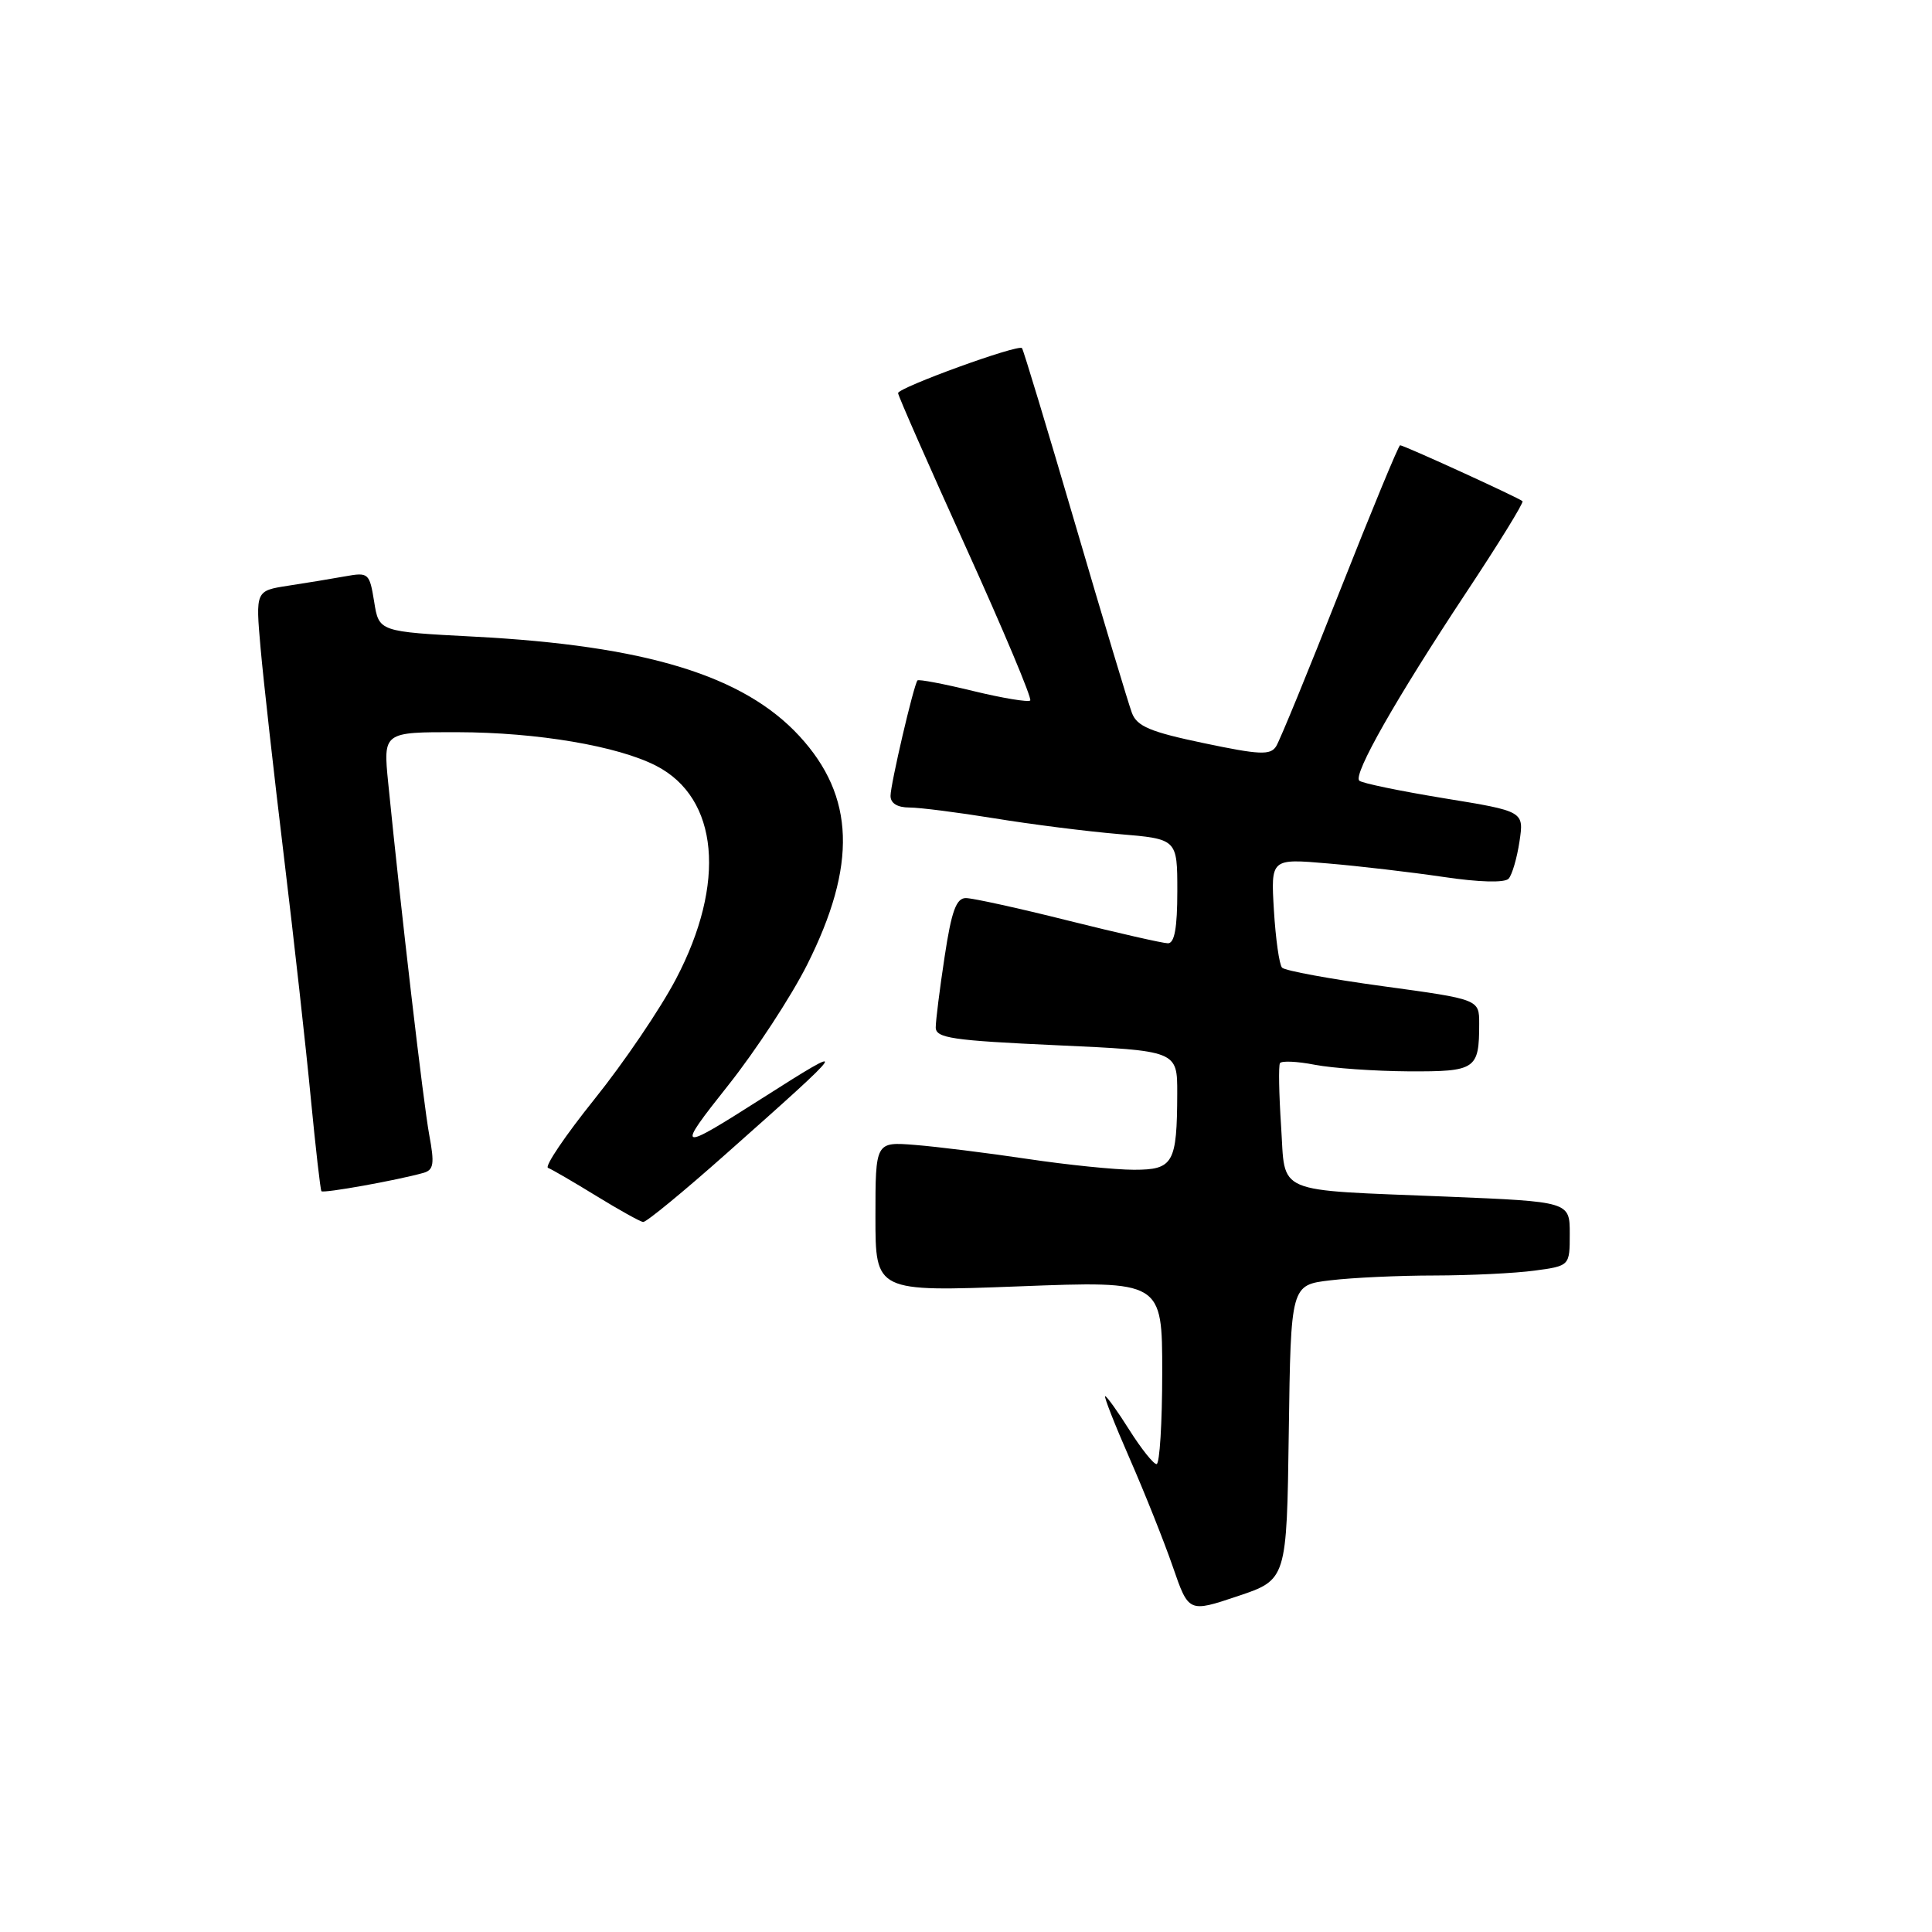<?xml version="1.0" encoding="UTF-8" standalone="no"?>
<!DOCTYPE svg PUBLIC "-//W3C//DTD SVG 1.1//EN" "http://www.w3.org/Graphics/SVG/1.1/DTD/svg11.dtd" >
<svg xmlns="http://www.w3.org/2000/svg" xmlns:xlink="http://www.w3.org/1999/xlink" version="1.1" viewBox="0 0 256 256">
 <g >
 <path fill="currentColor"
d=" M 170.77 189.79 C 171.04 170.27 171.04 170.27 176.27 169.65 C 179.15 169.30 185.37 169.01 190.11 169.01 C 194.85 169.00 200.81 168.71 203.36 168.36 C 208.00 167.73 208.00 167.73 208.00 163.48 C 208.00 159.23 208.00 159.23 191.75 158.56 C 168.50 157.61 170.36 158.40 169.75 149.20 C 169.47 144.96 169.40 141.22 169.60 140.88 C 169.79 140.54 171.88 140.63 174.23 141.09 C 176.58 141.54 182.16 141.93 186.64 141.96 C 195.57 142.00 196.00 141.71 196.00 135.63 C 196.00 132.42 196.00 132.42 183.27 130.68 C 176.28 129.73 170.25 128.62 169.88 128.22 C 169.51 127.83 169.03 124.41 168.80 120.63 C 168.39 113.76 168.39 113.76 175.94 114.41 C 180.10 114.76 187.00 115.57 191.27 116.20 C 196.03 116.91 199.38 116.99 199.90 116.43 C 200.36 115.92 201.01 113.70 201.34 111.50 C 201.94 107.50 201.94 107.50 191.32 105.77 C 185.48 104.81 180.43 103.77 180.11 103.44 C 179.27 102.61 185.00 92.54 194.21 78.62 C 198.54 72.09 201.93 66.60 201.74 66.41 C 201.32 65.99 186.03 59.00 185.52 59.00 C 185.32 59.00 181.74 67.66 177.56 78.25 C 173.39 88.84 169.58 98.13 169.09 98.90 C 168.33 100.09 166.89 100.02 159.51 98.47 C 152.44 96.99 150.66 96.25 149.99 94.48 C 149.54 93.29 146.15 82.01 142.46 69.41 C 138.77 56.81 135.60 46.33 135.42 46.13 C 134.93 45.57 119.00 51.36 119.00 52.09 C 119.00 52.43 123.05 61.63 127.99 72.53 C 132.93 83.43 136.77 92.56 136.51 92.82 C 136.26 93.07 132.85 92.51 128.94 91.56 C 125.04 90.61 121.72 89.98 121.57 90.16 C 121.06 90.80 118.00 103.91 118.00 105.46 C 118.00 106.44 118.91 107.00 120.50 107.00 C 121.87 107.00 126.94 107.65 131.75 108.43 C 136.56 109.22 143.99 110.16 148.25 110.52 C 156.00 111.17 156.00 111.17 156.00 118.09 C 156.00 122.96 155.63 125.00 154.75 124.99 C 154.06 124.98 148.13 123.63 141.56 121.99 C 134.99 120.34 128.88 119.00 127.98 119.00 C 126.71 119.00 126.08 120.72 125.17 126.75 C 124.52 131.01 123.99 135.24 123.99 136.14 C 124.00 137.55 126.15 137.87 140.00 138.50 C 156.00 139.23 156.00 139.23 155.99 144.86 C 155.96 154.15 155.48 155.00 150.25 155.00 C 147.77 155.00 141.41 154.35 136.12 153.56 C 130.83 152.77 124.14 151.94 121.25 151.71 C 116.00 151.29 116.00 151.29 116.00 161.23 C 116.00 171.17 116.00 171.17 135.00 170.45 C 154.00 169.72 154.00 169.72 154.00 181.86 C 154.00 188.54 153.66 194.00 153.25 194.00 C 152.84 194.00 151.22 191.97 149.66 189.50 C 148.10 187.02 146.65 185.00 146.44 185.00 C 146.24 185.00 147.69 188.71 149.68 193.25 C 151.67 197.79 154.24 204.24 155.40 207.59 C 157.50 213.68 157.50 213.68 164.00 211.50 C 170.50 209.32 170.50 209.32 170.77 189.79 Z  M 96.22 152.88 C 112.65 138.31 112.88 137.95 101.00 145.52 C 89.71 152.71 89.49 152.63 96.49 143.81 C 100.12 139.24 104.82 132.06 106.94 127.85 C 113.58 114.63 113.28 105.52 105.93 97.54 C 98.53 89.51 85.58 85.55 62.85 84.36 C 50.21 83.70 50.21 83.70 49.58 79.74 C 48.96 75.92 48.83 75.81 45.72 76.37 C 43.95 76.69 40.55 77.25 38.18 77.61 C 33.86 78.28 33.86 78.28 34.53 85.89 C 34.90 90.08 36.29 102.50 37.62 113.50 C 38.95 124.50 40.55 138.90 41.18 145.50 C 41.82 152.10 42.45 157.65 42.59 157.84 C 42.83 158.15 52.60 156.40 56.12 155.41 C 57.47 155.02 57.59 154.21 56.88 150.40 C 56.11 146.27 53.12 120.61 51.44 103.75 C 50.77 97.00 50.77 97.00 60.63 97.02 C 71.19 97.04 81.87 98.85 86.96 101.48 C 95.23 105.75 96.26 117.00 89.56 129.74 C 87.51 133.65 82.67 140.79 78.79 145.62 C 74.91 150.46 72.13 154.56 72.62 154.75 C 73.10 154.93 75.97 156.60 79.00 158.46 C 82.03 160.32 84.83 161.88 85.22 161.92 C 85.62 161.97 90.57 157.90 96.22 152.88 Z "/>
</g>
</svg>